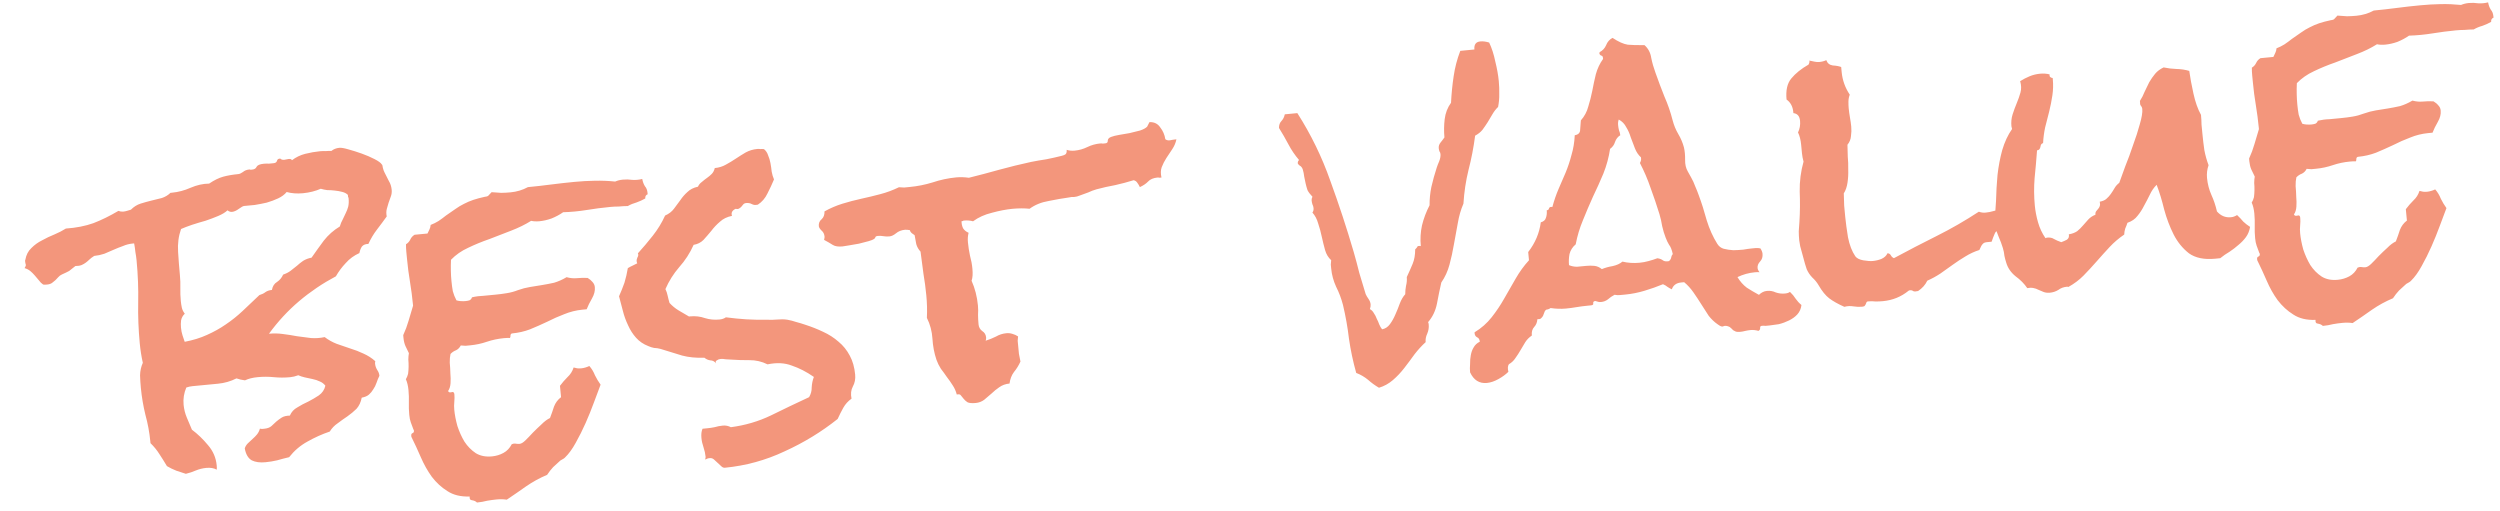 <svg width="93" height="19" viewBox="0 0 93 19" fill="none" xmlns="http://www.w3.org/2000/svg">
<path d="M14.571 7.063C14.579 7.151 14.568 7.235 14.536 7.317L14.455 7.545C14.433 7.616 14.41 7.692 14.389 7.772C14.367 7.853 14.366 7.946 14.386 8.052C14.265 8.221 14.143 8.384 14.021 8.543C13.899 8.702 13.793 8.879 13.704 9.074C13.596 9.075 13.516 9.107 13.463 9.171C13.42 9.234 13.389 9.315 13.369 9.415C13.171 9.503 13.001 9.627 12.86 9.788C12.717 9.938 12.596 10.102 12.495 10.279C12 10.542 11.544 10.85 11.126 11.204C10.709 11.558 10.336 11.962 10.006 12.415C10.181 12.398 10.353 12.401 10.522 12.425C10.701 12.447 10.875 12.474 11.045 12.507C11.224 12.529 11.398 12.552 11.567 12.575C11.735 12.588 11.905 12.577 12.078 12.54C12.216 12.645 12.366 12.729 12.529 12.792C12.702 12.854 12.869 12.911 13.031 12.964C13.203 13.017 13.366 13.079 13.52 13.153C13.684 13.226 13.83 13.319 13.959 13.435C13.961 13.454 13.958 13.474 13.95 13.495C13.951 13.504 13.953 13.519 13.954 13.538C13.962 13.616 13.989 13.692 14.035 13.766C14.08 13.83 14.107 13.901 14.114 13.979C14.073 14.062 14.037 14.148 14.007 14.239C13.976 14.331 13.935 14.413 13.883 14.487C13.841 14.559 13.788 14.623 13.725 14.678C13.662 14.734 13.572 14.772 13.456 14.793C13.424 14.962 13.358 15.101 13.261 15.209C13.162 15.306 13.049 15.4 12.92 15.491C12.8 15.571 12.681 15.656 12.562 15.746C12.442 15.826 12.344 15.929 12.267 16.054C11.982 16.15 11.705 16.275 11.435 16.428C11.174 16.571 10.947 16.764 10.755 17.008C10.611 17.041 10.462 17.08 10.31 17.124C10.166 17.158 10.021 17.181 9.875 17.195C9.671 17.215 9.502 17.192 9.368 17.126C9.233 17.051 9.145 16.902 9.105 16.68C9.127 16.61 9.165 16.547 9.219 16.493L9.395 16.329C9.458 16.274 9.512 16.22 9.556 16.166C9.609 16.102 9.646 16.03 9.667 15.95C9.687 15.948 9.712 15.95 9.742 15.957C9.771 15.954 9.8 15.952 9.829 15.949C9.946 15.938 10.036 15.905 10.099 15.849C10.163 15.794 10.221 15.74 10.275 15.685C10.338 15.63 10.407 15.58 10.481 15.533C10.555 15.487 10.656 15.463 10.783 15.46C10.839 15.327 10.932 15.225 11.063 15.154C11.193 15.073 11.328 15.001 11.469 14.938C11.609 14.866 11.739 14.79 11.859 14.71C11.988 14.619 12.069 14.498 12.104 14.348C12.048 14.275 11.979 14.223 11.898 14.191C11.815 14.15 11.724 14.12 11.624 14.1L11.339 14.039C11.248 14.018 11.168 13.991 11.096 13.959C10.992 13.998 10.891 14.023 10.794 14.032C10.589 14.051 10.388 14.051 10.19 14.031C9.992 14.011 9.791 14.01 9.587 14.03C9.402 14.047 9.244 14.087 9.113 14.149C9.063 14.143 9.008 14.134 8.948 14.12C8.898 14.105 8.847 14.091 8.797 14.076C8.581 14.185 8.352 14.251 8.109 14.274L7.161 14.365C7.084 14.372 7.007 14.389 6.931 14.416C6.843 14.621 6.809 14.835 6.83 15.059C6.846 15.224 6.886 15.382 6.949 15.533C7.012 15.674 7.075 15.825 7.14 15.985C7.351 16.142 7.551 16.334 7.739 16.561C7.927 16.778 8.034 17.028 8.061 17.31C8.068 17.378 8.068 17.432 8.062 17.472C7.958 17.413 7.829 17.391 7.673 17.406C7.537 17.419 7.408 17.451 7.285 17.502C7.172 17.552 7.048 17.593 6.914 17.626C6.803 17.587 6.686 17.549 6.565 17.512C6.443 17.465 6.324 17.407 6.21 17.34C6.116 17.182 6.024 17.034 5.932 16.896C5.839 16.747 5.728 16.611 5.598 16.486L5.593 16.428C5.56 16.087 5.499 15.755 5.409 15.43C5.329 15.104 5.273 14.771 5.24 14.431C5.225 14.275 5.215 14.119 5.21 13.963C5.214 13.796 5.248 13.64 5.313 13.497C5.261 13.266 5.223 13.025 5.199 12.772C5.151 12.266 5.131 11.758 5.141 11.247C5.151 10.736 5.131 10.218 5.081 9.693C5.071 9.586 5.056 9.48 5.036 9.374C5.026 9.267 5.01 9.16 4.99 9.054L4.932 9.06C4.806 9.072 4.686 9.103 4.573 9.153C4.459 9.193 4.346 9.238 4.233 9.288C4.12 9.339 4.002 9.389 3.88 9.44C3.756 9.481 3.631 9.508 3.505 9.52C3.431 9.566 3.371 9.611 3.326 9.655C3.281 9.698 3.236 9.737 3.19 9.771C3.144 9.805 3.093 9.834 3.037 9.859C2.971 9.885 2.893 9.897 2.805 9.896C2.704 9.974 2.627 10.036 2.572 10.08C2.507 10.116 2.418 10.159 2.305 10.209C2.249 10.234 2.203 10.268 2.168 10.31L2.061 10.423C2.025 10.456 1.984 10.49 1.938 10.523C1.892 10.557 1.83 10.578 1.752 10.585C1.684 10.592 1.635 10.592 1.605 10.585C1.542 10.542 1.488 10.488 1.443 10.424C1.388 10.36 1.338 10.301 1.293 10.247C1.238 10.183 1.184 10.13 1.131 10.086C1.067 10.033 0.995 9.996 0.914 9.974C0.948 9.922 0.964 9.881 0.961 9.852C0.948 9.814 0.939 9.77 0.934 9.722C0.931 9.693 0.934 9.673 0.943 9.662C0.975 9.482 1.049 9.338 1.166 9.229C1.283 9.11 1.416 9.014 1.566 8.94C1.715 8.857 1.869 8.784 2.03 8.719C2.181 8.656 2.321 8.584 2.451 8.502C2.831 8.476 3.173 8.409 3.476 8.301C3.779 8.184 4.088 8.032 4.404 7.845C4.465 7.868 4.525 7.877 4.583 7.872C4.632 7.867 4.68 7.858 4.727 7.843L4.87 7.8C4.978 7.692 5.098 7.616 5.231 7.574C5.365 7.532 5.499 7.495 5.633 7.462C5.767 7.43 5.896 7.398 6.021 7.366C6.145 7.325 6.251 7.261 6.341 7.174L6.399 7.168C6.633 7.146 6.862 7.085 7.088 6.985C7.324 6.884 7.554 6.832 7.78 6.83C7.964 6.705 8.137 6.619 8.3 6.574C8.462 6.529 8.65 6.497 8.864 6.476C8.913 6.472 8.969 6.447 9.034 6.401C9.097 6.346 9.177 6.314 9.274 6.305C9.294 6.303 9.309 6.306 9.32 6.315C9.339 6.313 9.358 6.311 9.378 6.309C9.465 6.301 9.521 6.266 9.545 6.205C9.578 6.143 9.667 6.105 9.813 6.091C9.881 6.085 9.945 6.083 10.004 6.088C10.062 6.082 10.121 6.076 10.179 6.071C10.247 6.064 10.289 6.036 10.303 5.985C10.317 5.925 10.359 5.897 10.428 5.9C10.461 5.936 10.511 5.951 10.579 5.944C10.646 5.928 10.699 5.918 10.738 5.914C10.806 5.908 10.847 5.924 10.86 5.962C11.007 5.849 11.171 5.77 11.352 5.723C11.544 5.675 11.727 5.643 11.902 5.626C11.97 5.62 12.039 5.618 12.108 5.621C12.176 5.615 12.249 5.613 12.328 5.615C12.41 5.548 12.509 5.509 12.626 5.498C12.694 5.492 12.804 5.511 12.955 5.555C13.116 5.599 13.283 5.651 13.456 5.713C13.629 5.775 13.787 5.843 13.932 5.918C14.076 5.992 14.166 6.057 14.2 6.113C14.222 6.13 14.236 6.173 14.242 6.241C14.258 6.308 14.279 6.365 14.303 6.412C14.362 6.524 14.417 6.632 14.466 6.735C14.524 6.827 14.559 6.937 14.571 7.063ZM12.968 7.379C12.966 7.359 12.959 7.34 12.948 7.322C12.945 7.292 12.943 7.268 12.941 7.249C12.886 7.195 12.814 7.158 12.724 7.137C12.643 7.115 12.553 7.099 12.454 7.089C12.365 7.078 12.271 7.072 12.173 7.072C12.084 7.061 12.004 7.044 11.933 7.021C11.735 7.109 11.515 7.164 11.272 7.188C11.048 7.209 10.846 7.194 10.664 7.143C10.585 7.239 10.48 7.317 10.348 7.379C10.217 7.441 10.075 7.493 9.922 7.538C9.778 7.571 9.629 7.6 9.474 7.625C9.328 7.638 9.197 7.651 9.081 7.662C9.042 7.666 8.976 7.702 8.885 7.769C8.793 7.837 8.708 7.874 8.631 7.882C8.572 7.887 8.517 7.868 8.463 7.824C8.382 7.901 8.266 7.971 8.116 8.034C7.965 8.098 7.808 8.157 7.647 8.211C7.484 8.256 7.318 8.307 7.146 8.362C6.985 8.417 6.848 8.469 6.735 8.519C6.642 8.783 6.605 9.066 6.625 9.369C6.643 9.661 6.665 9.948 6.692 10.23C6.708 10.396 6.714 10.557 6.709 10.714C6.705 10.872 6.71 11.033 6.726 11.198C6.733 11.276 6.746 11.358 6.764 11.445C6.781 11.522 6.818 11.597 6.874 11.67C6.802 11.736 6.756 11.819 6.736 11.918C6.725 12.008 6.724 12.096 6.732 12.184C6.742 12.291 6.761 12.387 6.789 12.473C6.817 12.558 6.844 12.639 6.871 12.715C7.179 12.656 7.456 12.571 7.7 12.459C7.954 12.346 8.187 12.216 8.399 12.069C8.62 11.92 8.829 11.753 9.027 11.567C9.225 11.381 9.432 11.185 9.648 10.978C9.743 10.949 9.818 10.912 9.873 10.868C9.937 10.822 10.018 10.795 10.115 10.786C10.141 10.646 10.205 10.547 10.307 10.488C10.409 10.419 10.483 10.329 10.532 10.216C10.646 10.176 10.739 10.128 10.812 10.072C10.894 10.005 10.972 9.944 11.045 9.888C11.117 9.822 11.194 9.76 11.277 9.703C11.37 9.646 11.474 9.606 11.59 9.585C11.736 9.375 11.888 9.164 12.044 8.953C12.21 8.741 12.409 8.565 12.641 8.425C12.671 8.324 12.707 8.237 12.749 8.165C12.79 8.082 12.827 8.005 12.859 7.933C12.9 7.851 12.932 7.77 12.953 7.689C12.974 7.599 12.979 7.495 12.968 7.379ZM24.087 7.168L24.093 7.227C24.026 7.253 23.997 7.304 24.005 7.382C23.902 7.441 23.794 7.491 23.68 7.531C23.566 7.562 23.457 7.606 23.355 7.665C23.247 7.666 23.135 7.671 23.018 7.683C22.91 7.683 22.803 7.688 22.696 7.699C22.404 7.727 22.113 7.764 21.824 7.812C21.534 7.859 21.242 7.887 20.949 7.895C20.82 7.986 20.675 8.064 20.515 8.128C20.363 8.182 20.214 8.216 20.068 8.23C19.952 8.241 19.848 8.236 19.758 8.215C19.536 8.354 19.288 8.476 19.013 8.581C18.748 8.685 18.479 8.789 18.204 8.894C17.929 8.989 17.665 9.097 17.411 9.22C17.167 9.331 16.955 9.479 16.777 9.663C16.77 9.801 16.769 9.938 16.772 10.075C16.774 10.203 16.782 10.329 16.794 10.456C16.807 10.592 16.824 10.718 16.845 10.834C16.875 10.948 16.921 11.062 16.98 11.174C17.031 11.189 17.086 11.198 17.145 11.202C17.214 11.206 17.273 11.205 17.321 11.2C17.37 11.195 17.418 11.186 17.466 11.172C17.512 11.148 17.543 11.11 17.558 11.06C17.702 11.026 17.847 11.008 17.994 11.003C18.14 10.989 18.286 10.975 18.431 10.961C18.577 10.947 18.718 10.929 18.853 10.906C18.998 10.883 19.137 10.845 19.269 10.793C19.421 10.739 19.569 10.7 19.714 10.677C19.869 10.652 20.018 10.628 20.163 10.604C20.308 10.581 20.457 10.552 20.611 10.518C20.764 10.473 20.919 10.405 21.077 10.311C21.208 10.348 21.337 10.36 21.463 10.348C21.599 10.335 21.731 10.332 21.86 10.339C21.932 10.381 21.991 10.43 22.035 10.484C22.089 10.538 22.12 10.604 22.128 10.681C22.141 10.818 22.105 10.958 22.021 11.104C21.937 11.249 21.871 11.383 21.824 11.505L21.663 11.52C21.43 11.543 21.205 11.599 20.988 11.688C20.78 11.767 20.568 11.861 20.353 11.97C20.146 12.068 19.934 12.162 19.717 12.251C19.509 12.33 19.288 12.38 19.055 12.403C19.016 12.406 18.994 12.433 18.989 12.483C18.993 12.521 18.986 12.552 18.968 12.573C18.919 12.568 18.845 12.57 18.748 12.579C18.524 12.601 18.313 12.645 18.113 12.713C17.914 12.782 17.707 12.826 17.493 12.846C17.435 12.852 17.377 12.858 17.319 12.863C17.259 12.859 17.2 12.855 17.141 12.851C17.099 12.933 17.041 12.993 16.966 13.029C16.891 13.056 16.821 13.102 16.759 13.167C16.738 13.257 16.729 13.366 16.731 13.493C16.743 13.62 16.751 13.751 16.754 13.888C16.766 14.015 16.768 14.137 16.76 14.256C16.752 14.374 16.722 14.47 16.67 14.544C16.684 14.592 16.725 14.607 16.792 14.591C16.858 14.565 16.895 14.591 16.903 14.669C16.911 14.756 16.91 14.85 16.9 14.949C16.89 15.048 16.889 15.146 16.899 15.243C16.916 15.428 16.955 15.63 17.016 15.85C17.085 16.059 17.172 16.252 17.277 16.428C17.392 16.604 17.533 16.747 17.701 16.859C17.867 16.96 18.067 17 18.301 16.978C18.456 16.963 18.599 16.92 18.73 16.848C18.86 16.777 18.963 16.669 19.037 16.525L19.109 16.503C19.148 16.499 19.182 16.501 19.212 16.508C19.252 16.514 19.291 16.515 19.33 16.511C19.389 16.506 19.458 16.465 19.539 16.388C19.629 16.301 19.723 16.204 19.82 16.097C19.928 15.988 20.036 15.885 20.144 15.786C20.251 15.678 20.357 15.599 20.46 15.55C20.515 15.407 20.565 15.265 20.61 15.123C20.665 14.981 20.752 14.865 20.871 14.775L20.831 14.352C20.918 14.236 21.01 14.129 21.109 14.031C21.217 13.932 21.294 13.812 21.339 13.67C21.39 13.685 21.435 13.696 21.475 13.702C21.524 13.707 21.573 13.707 21.622 13.702C21.671 13.698 21.719 13.688 21.767 13.674C21.824 13.658 21.876 13.639 21.923 13.615C22.011 13.714 22.081 13.83 22.133 13.962C22.193 14.084 22.263 14.2 22.342 14.31C22.272 14.494 22.19 14.712 22.096 14.967C22.003 15.221 21.9 15.476 21.787 15.732C21.674 15.988 21.55 16.235 21.416 16.474C21.291 16.701 21.161 16.881 21.026 17.011C21 17.043 20.94 17.083 20.846 17.131C20.747 17.22 20.657 17.302 20.576 17.378C20.496 17.464 20.421 17.56 20.353 17.664C20.079 17.779 19.818 17.922 19.57 18.093C19.331 18.262 19.092 18.428 18.852 18.588C18.733 18.57 18.605 18.567 18.469 18.58C18.352 18.592 18.236 18.608 18.12 18.628C18.005 18.659 17.88 18.681 17.744 18.694C17.7 18.649 17.639 18.621 17.559 18.609C17.49 18.605 17.461 18.559 17.472 18.47C17.14 18.482 16.864 18.415 16.644 18.269C16.425 18.133 16.231 17.956 16.063 17.736C15.905 17.516 15.769 17.274 15.655 17.01C15.541 16.746 15.424 16.493 15.303 16.249L15.299 16.206C15.294 16.157 15.31 16.126 15.348 16.112C15.386 16.099 15.403 16.068 15.398 16.019C15.396 16 15.39 15.986 15.38 15.977C15.34 15.873 15.307 15.783 15.28 15.707C15.253 15.631 15.235 15.54 15.225 15.433C15.21 15.277 15.205 15.126 15.21 14.978C15.215 14.82 15.21 14.664 15.195 14.508C15.18 14.353 15.148 14.219 15.098 14.106C15.132 14.053 15.16 13.987 15.181 13.906C15.193 13.817 15.199 13.728 15.2 13.64C15.201 13.551 15.198 13.463 15.19 13.376C15.191 13.287 15.198 13.208 15.211 13.138C15.162 13.035 15.119 12.946 15.082 12.871C15.045 12.786 15.021 12.686 15.009 12.569L15 12.467C15.081 12.292 15.147 12.114 15.199 11.933C15.25 11.751 15.306 11.565 15.366 11.372L15.362 11.329C15.335 11.047 15.298 10.766 15.252 10.486C15.205 10.206 15.168 9.925 15.142 9.643L15.115 9.366C15.106 9.269 15.102 9.176 15.103 9.087C15.177 9.041 15.23 8.982 15.263 8.91C15.295 8.838 15.348 8.779 15.422 8.733L15.903 8.687L15.977 8.533C16.002 8.481 16.016 8.426 16.02 8.367C16.124 8.327 16.223 8.279 16.315 8.221C16.416 8.152 16.508 8.085 16.59 8.018C16.719 7.927 16.834 7.847 16.935 7.779C17.045 7.7 17.152 7.636 17.255 7.586C17.367 7.527 17.485 7.476 17.608 7.435C17.732 7.394 17.875 7.355 18.039 7.32C18.117 7.313 18.164 7.293 18.181 7.262C18.207 7.231 18.243 7.193 18.288 7.149C18.406 7.157 18.524 7.166 18.643 7.174C18.761 7.173 18.878 7.166 18.994 7.155C19.228 7.133 19.442 7.068 19.638 6.961C19.93 6.933 20.216 6.901 20.497 6.864C20.788 6.827 21.079 6.794 21.37 6.766C21.623 6.742 21.877 6.727 22.131 6.723C22.386 6.718 22.637 6.728 22.885 6.754C22.97 6.716 23.066 6.692 23.172 6.682C23.289 6.671 23.407 6.674 23.526 6.692C23.655 6.699 23.776 6.688 23.891 6.657C23.911 6.763 23.944 6.853 23.991 6.927C24.046 6.991 24.078 7.071 24.087 7.168ZM31.812 13.934C31.828 14.099 31.799 14.249 31.723 14.384C31.657 14.508 31.641 14.657 31.677 14.83C31.549 14.921 31.447 15.033 31.371 15.168C31.296 15.303 31.226 15.442 31.161 15.585C30.559 16.065 29.901 16.466 29.187 16.79C28.483 17.122 27.742 17.325 26.964 17.4C26.916 17.404 26.87 17.384 26.826 17.339C26.784 17.304 26.74 17.264 26.697 17.219C26.653 17.174 26.605 17.13 26.552 17.086C26.509 17.051 26.459 17.036 26.4 17.042C26.332 17.048 26.28 17.068 26.244 17.101C26.242 17.081 26.24 17.062 26.238 17.042C26.247 17.032 26.251 17.017 26.249 16.997C26.238 16.881 26.212 16.761 26.17 16.637C26.13 16.523 26.104 16.408 26.093 16.291C26.08 16.155 26.094 16.041 26.134 15.949L26.309 15.932C26.406 15.923 26.498 15.909 26.584 15.891C26.68 15.862 26.781 15.843 26.888 15.832C26.995 15.822 27.095 15.842 27.188 15.892C27.721 15.822 28.217 15.676 28.677 15.455C29.145 15.224 29.619 14.997 30.098 14.775C30.165 14.661 30.198 14.54 30.195 14.412C30.202 14.274 30.229 14.144 30.276 14.022C30.003 13.832 29.729 13.692 29.456 13.6C29.191 13.498 28.89 13.483 28.553 13.554C28.337 13.447 28.112 13.395 27.876 13.398C27.651 13.4 27.42 13.393 27.183 13.376C27.123 13.372 27.059 13.368 26.99 13.365C26.93 13.351 26.866 13.348 26.798 13.354C26.749 13.359 26.702 13.378 26.656 13.412C26.619 13.435 26.613 13.47 26.637 13.517C26.581 13.444 26.509 13.406 26.42 13.405C26.341 13.393 26.269 13.361 26.205 13.308C25.892 13.318 25.615 13.291 25.373 13.226C25.13 13.151 24.863 13.069 24.57 12.979C24.489 12.957 24.409 12.945 24.331 12.943C24.261 12.93 24.19 12.907 24.118 12.875C23.935 12.804 23.783 12.701 23.662 12.565C23.541 12.43 23.443 12.277 23.368 12.108C23.282 11.93 23.215 11.745 23.168 11.553C23.12 11.361 23.073 11.184 23.028 11.022C23.101 10.858 23.168 10.69 23.23 10.517C23.282 10.345 23.324 10.165 23.355 9.975C23.411 9.941 23.467 9.911 23.523 9.886C23.579 9.861 23.64 9.83 23.706 9.795C23.694 9.776 23.687 9.752 23.684 9.723C23.679 9.675 23.689 9.625 23.714 9.573C23.748 9.521 23.753 9.471 23.729 9.425C23.924 9.21 24.109 8.991 24.284 8.768C24.468 8.535 24.621 8.285 24.742 8.018C24.884 7.955 24.993 7.871 25.071 7.766C25.149 7.66 25.228 7.555 25.306 7.449C25.383 7.334 25.472 7.232 25.571 7.144C25.67 7.046 25.801 6.98 25.964 6.945C25.996 6.873 26.045 6.814 26.109 6.769C26.172 6.714 26.236 6.663 26.301 6.618C26.365 6.573 26.424 6.523 26.478 6.469C26.531 6.414 26.569 6.342 26.589 6.252C26.745 6.237 26.883 6.194 27.004 6.124C27.134 6.053 27.26 5.977 27.379 5.897C27.499 5.817 27.62 5.741 27.74 5.671C27.871 5.6 28.014 5.556 28.169 5.542C28.208 5.538 28.248 5.539 28.288 5.545C28.326 5.541 28.371 5.542 28.42 5.547C28.495 5.609 28.546 5.687 28.575 5.782C28.613 5.867 28.641 5.962 28.661 6.068C28.681 6.174 28.696 6.281 28.707 6.388C28.727 6.494 28.755 6.589 28.793 6.674C28.721 6.848 28.64 7.022 28.549 7.198C28.467 7.372 28.348 7.511 28.191 7.614L28.162 7.617C28.095 7.633 28.03 7.625 27.968 7.592C27.906 7.558 27.836 7.545 27.759 7.553C27.71 7.557 27.672 7.576 27.646 7.608L27.58 7.688C27.563 7.709 27.535 7.731 27.498 7.754C27.471 7.776 27.427 7.781 27.367 7.767C27.236 7.828 27.19 7.916 27.23 8.03C27.047 8.067 26.898 8.14 26.78 8.25C26.663 8.349 26.556 8.462 26.46 8.589C26.363 8.707 26.266 8.819 26.168 8.926C26.07 9.024 25.948 9.085 25.803 9.108C25.666 9.416 25.486 9.693 25.265 9.94C25.053 10.186 24.883 10.457 24.754 10.754C24.791 10.829 24.818 10.91 24.836 10.996C24.854 11.083 24.878 11.174 24.906 11.269C25.005 11.377 25.117 11.47 25.242 11.546C25.377 11.621 25.506 11.697 25.631 11.774L25.675 11.769C25.869 11.751 26.053 11.773 26.226 11.834C26.398 11.887 26.576 11.904 26.761 11.886C26.858 11.877 26.939 11.85 27.003 11.804C27.261 11.838 27.514 11.863 27.761 11.879C28.017 11.894 28.273 11.899 28.527 11.894C28.655 11.901 28.783 11.899 28.909 11.887C29.045 11.874 29.173 11.876 29.292 11.894C29.402 11.913 29.513 11.942 29.624 11.98C29.735 12.009 29.846 12.042 29.958 12.081C30.191 12.156 30.41 12.243 30.615 12.341C30.831 12.439 31.024 12.562 31.195 12.713C31.366 12.853 31.505 13.027 31.613 13.232C31.72 13.428 31.786 13.662 31.812 13.934ZM43.763 5.183C43.736 5.313 43.684 5.436 43.607 5.551L43.388 5.881C43.32 5.986 43.262 6.099 43.215 6.221C43.176 6.333 43.174 6.461 43.207 6.604C43.188 6.606 43.163 6.609 43.134 6.611C43.104 6.605 43.08 6.602 43.06 6.604C42.904 6.619 42.787 6.669 42.707 6.755C42.635 6.831 42.534 6.899 42.403 6.961C42.378 6.905 42.348 6.853 42.314 6.808C42.28 6.752 42.232 6.717 42.172 6.704C41.943 6.774 41.714 6.836 41.483 6.887C41.252 6.929 41.021 6.98 40.792 7.042C40.687 7.071 40.582 7.111 40.479 7.16C40.375 7.199 40.266 7.239 40.152 7.279C40.096 7.304 40.033 7.32 39.965 7.327C39.896 7.323 39.828 7.33 39.761 7.346C39.529 7.378 39.278 7.422 39.009 7.477C38.738 7.523 38.502 7.619 38.3 7.766C38.201 7.755 38.098 7.751 37.99 7.751C37.882 7.752 37.775 7.757 37.668 7.767C37.434 7.79 37.179 7.838 36.902 7.914C36.633 7.979 36.398 8.085 36.197 8.232C36.146 8.217 36.091 8.207 36.032 8.203C35.983 8.198 35.924 8.199 35.856 8.205C35.836 8.207 35.822 8.214 35.813 8.224C35.803 8.225 35.789 8.227 35.77 8.228C35.768 8.317 35.786 8.403 35.824 8.488C35.87 8.562 35.939 8.619 36.032 8.66C36.003 8.77 35.995 8.889 36.007 9.015C36.023 9.18 36.048 9.345 36.083 9.508C36.128 9.671 36.159 9.834 36.174 10C36.192 10.184 36.182 10.332 36.143 10.444C36.269 10.726 36.347 11.033 36.379 11.363C36.39 11.48 36.391 11.598 36.383 11.716C36.383 11.824 36.39 11.941 36.402 12.068C36.412 12.174 36.459 12.258 36.544 12.319C36.627 12.37 36.674 12.449 36.684 12.556C36.688 12.594 36.681 12.634 36.666 12.675C36.799 12.633 36.927 12.581 37.048 12.521C37.169 12.45 37.298 12.409 37.434 12.396C37.511 12.388 37.586 12.396 37.657 12.418C37.737 12.44 37.809 12.472 37.872 12.515C37.867 12.565 37.862 12.619 37.858 12.679C37.864 12.737 37.869 12.795 37.875 12.854C37.885 12.961 37.895 13.063 37.904 13.16C37.922 13.246 37.941 13.343 37.961 13.449C37.897 13.592 37.816 13.723 37.719 13.84C37.632 13.956 37.577 14.099 37.554 14.268C37.408 14.281 37.28 14.328 37.17 14.407C37.069 14.476 36.973 14.554 36.883 14.641C36.793 14.718 36.702 14.796 36.611 14.873C36.52 14.94 36.415 14.98 36.299 14.991C36.153 15.005 36.049 14.995 35.987 14.962C35.924 14.919 35.876 14.874 35.842 14.829C35.808 14.783 35.775 14.742 35.742 14.706C35.719 14.669 35.669 14.659 35.592 14.676C35.56 14.552 35.51 14.439 35.442 14.337C35.372 14.226 35.298 14.12 35.22 14.02C35.151 13.919 35.078 13.818 35 13.717C34.93 13.606 34.875 13.494 34.835 13.38C34.752 13.133 34.703 12.873 34.687 12.6C34.67 12.326 34.602 12.068 34.48 11.825C34.487 11.687 34.488 11.549 34.485 11.412C34.481 11.265 34.472 11.124 34.459 10.988C34.433 10.716 34.398 10.449 34.353 10.189C34.317 9.917 34.281 9.641 34.244 9.36C34.168 9.279 34.115 9.186 34.085 9.081C34.064 8.965 34.044 8.855 34.024 8.749C33.992 8.722 33.955 8.696 33.914 8.671C33.882 8.645 33.858 8.607 33.844 8.56C33.764 8.548 33.705 8.544 33.666 8.547C33.53 8.56 33.417 8.606 33.326 8.683C33.244 8.75 33.164 8.787 33.087 8.794C33.009 8.802 32.935 8.799 32.865 8.786C32.795 8.773 32.726 8.77 32.658 8.776C32.6 8.782 32.567 8.8 32.56 8.83C32.562 8.849 32.544 8.871 32.508 8.894C32.48 8.916 32.414 8.942 32.309 8.972C32.204 9.001 32.084 9.032 31.95 9.065C31.825 9.087 31.699 9.108 31.574 9.13C31.458 9.151 31.381 9.163 31.342 9.167C31.186 9.182 31.067 9.164 30.983 9.113C30.889 9.053 30.78 8.99 30.656 8.924C30.67 8.863 30.676 8.824 30.674 8.804C30.665 8.707 30.628 8.632 30.564 8.579C30.5 8.517 30.465 8.461 30.46 8.413C30.45 8.306 30.486 8.219 30.568 8.152C30.64 8.086 30.675 7.99 30.672 7.863C30.887 7.744 31.108 7.649 31.337 7.578C31.566 7.507 31.8 7.446 32.04 7.393C32.281 7.341 32.515 7.284 32.745 7.223C32.984 7.161 33.216 7.075 33.441 6.965C33.51 6.968 33.574 6.972 33.634 6.976C33.702 6.969 33.77 6.963 33.838 6.956C34.13 6.929 34.413 6.872 34.69 6.787C34.975 6.691 35.268 6.628 35.569 6.599C35.647 6.592 35.725 6.589 35.804 6.592C35.883 6.594 35.962 6.601 36.042 6.613C36.425 6.518 36.803 6.418 37.176 6.313C37.558 6.208 37.951 6.112 38.355 6.024C38.547 5.986 38.735 5.953 38.919 5.926C39.112 5.888 39.304 5.845 39.495 5.797C39.562 5.781 39.61 5.762 39.637 5.739C39.673 5.707 39.687 5.651 39.68 5.573C39.771 5.604 39.87 5.614 39.977 5.604C40.142 5.588 40.3 5.544 40.45 5.47C40.6 5.397 40.758 5.353 40.923 5.337C40.962 5.333 40.996 5.335 41.026 5.342C41.056 5.339 41.085 5.336 41.114 5.333C41.182 5.327 41.213 5.294 41.208 5.236C41.211 5.167 41.255 5.119 41.341 5.091C41.407 5.065 41.503 5.041 41.628 5.019C41.754 4.997 41.884 4.975 42.019 4.952C42.163 4.919 42.292 4.887 42.407 4.856C42.531 4.815 42.62 4.767 42.673 4.713L42.76 4.543C42.936 4.536 43.07 4.602 43.161 4.74C43.262 4.868 43.325 5.014 43.35 5.178C43.393 5.213 43.448 5.228 43.516 5.221C43.593 5.204 43.661 5.193 43.719 5.187L43.763 5.183ZM55.755 3.02C55.771 3.185 55.776 3.347 55.772 3.504C55.776 3.651 55.762 3.809 55.729 3.979C55.648 4.056 55.578 4.146 55.519 4.249L55.342 4.546C55.282 4.64 55.218 4.734 55.148 4.829C55.078 4.915 54.987 4.987 54.875 5.047C54.818 5.484 54.736 5.909 54.629 6.321C54.53 6.723 54.467 7.141 54.44 7.575C54.343 7.8 54.273 8.042 54.23 8.302C54.186 8.561 54.137 8.826 54.085 9.095C54.041 9.355 53.986 9.605 53.921 9.847C53.856 10.089 53.755 10.309 53.617 10.509C53.561 10.75 53.508 11.01 53.456 11.289C53.403 11.559 53.293 11.791 53.125 11.983C53.136 12.002 53.144 12.03 53.148 12.069C53.159 12.186 53.141 12.301 53.093 12.413C53.044 12.516 53.024 12.621 53.034 12.728C52.89 12.859 52.752 13.01 52.621 13.179C52.5 13.348 52.374 13.517 52.243 13.686C52.112 13.856 51.97 14.007 51.816 14.139C51.661 14.272 51.489 14.367 51.298 14.424C51.153 14.34 51.016 14.24 50.887 14.125C50.759 14.02 50.614 13.935 50.451 13.873C50.331 13.443 50.242 13.019 50.182 12.603C50.132 12.176 50.057 11.757 49.959 11.344C49.897 11.105 49.811 10.878 49.702 10.663C49.603 10.446 49.542 10.222 49.52 9.988C49.516 9.94 49.511 9.891 49.506 9.843C49.51 9.783 49.515 9.729 49.52 9.679C49.413 9.582 49.337 9.457 49.293 9.304C49.248 9.141 49.208 8.978 49.172 8.815C49.136 8.642 49.091 8.475 49.036 8.313C48.991 8.151 48.919 8.015 48.821 7.907C48.856 7.864 48.87 7.809 48.864 7.741C48.859 7.692 48.845 7.645 48.821 7.598C48.806 7.55 48.797 7.502 48.792 7.453C48.788 7.415 48.799 7.369 48.823 7.318C48.736 7.228 48.674 7.146 48.638 7.071C48.61 6.985 48.587 6.904 48.57 6.827C48.552 6.741 48.534 6.654 48.516 6.567C48.508 6.48 48.489 6.389 48.46 6.293C48.434 6.227 48.396 6.182 48.344 6.157C48.302 6.122 48.279 6.095 48.278 6.075C48.273 6.027 48.289 5.986 48.325 5.953C48.17 5.772 48.039 5.578 47.931 5.373C47.823 5.167 47.705 4.963 47.578 4.759C47.577 4.651 47.608 4.565 47.671 4.5C47.733 4.435 47.774 4.353 47.794 4.253L48.261 4.208C48.769 5.003 49.177 5.842 49.487 6.725C49.806 7.597 50.097 8.481 50.359 9.378C50.433 9.636 50.502 9.894 50.566 10.153C50.64 10.411 50.719 10.673 50.803 10.94C50.828 10.996 50.863 11.057 50.909 11.121C50.954 11.185 50.98 11.252 50.987 11.32C50.992 11.378 50.983 11.438 50.96 11.499C51.022 11.532 51.071 11.581 51.106 11.647C51.152 11.711 51.188 11.781 51.215 11.857C51.25 11.922 51.282 11.993 51.308 12.069C51.334 12.135 51.37 12.195 51.414 12.25C51.53 12.229 51.627 12.166 51.705 12.06C51.783 11.955 51.85 11.835 51.906 11.703C51.971 11.559 52.026 11.421 52.073 11.289C52.128 11.147 52.195 11.032 52.275 10.946C52.275 10.838 52.284 10.734 52.304 10.634C52.333 10.524 52.342 10.415 52.332 10.308C52.413 10.133 52.486 9.97 52.55 9.816C52.614 9.663 52.645 9.483 52.645 9.277C52.69 9.234 52.717 9.202 52.724 9.181C52.731 9.151 52.775 9.142 52.854 9.154C52.829 8.892 52.844 8.635 52.898 8.385C52.962 8.124 53.056 7.874 53.18 7.637C53.178 7.412 53.2 7.184 53.247 6.954C53.303 6.713 53.368 6.476 53.444 6.243C53.467 6.172 53.498 6.091 53.538 5.999C53.578 5.897 53.594 5.807 53.586 5.729C53.582 5.69 53.569 5.657 53.547 5.63C53.534 5.592 53.525 5.554 53.521 5.515C53.514 5.437 53.537 5.366 53.589 5.302C53.642 5.238 53.69 5.175 53.733 5.112C53.712 4.888 53.715 4.662 53.742 4.434C53.769 4.206 53.848 4.002 53.978 3.823C53.995 3.488 54.027 3.161 54.075 2.842C54.122 2.514 54.205 2.197 54.323 1.892L54.848 1.841C54.83 1.657 54.904 1.556 55.069 1.541C55.166 1.531 55.275 1.545 55.397 1.583C55.495 1.789 55.572 2.027 55.627 2.297C55.691 2.555 55.734 2.797 55.755 3.02ZM67.014 11.346C66.998 11.485 66.945 11.603 66.857 11.7C66.777 11.786 66.676 11.859 66.554 11.92C66.432 11.98 66.304 12.027 66.17 12.06C66.045 12.081 65.928 12.097 65.822 12.108C65.773 12.112 65.724 12.117 65.676 12.122C65.636 12.116 65.592 12.115 65.543 12.12C65.494 12.124 65.472 12.151 65.477 12.199C65.482 12.248 65.461 12.284 65.414 12.309C65.364 12.294 65.314 12.284 65.264 12.279C65.214 12.274 65.165 12.273 65.117 12.278C65.049 12.285 64.981 12.296 64.914 12.312C64.857 12.328 64.799 12.338 64.74 12.344C64.663 12.351 64.603 12.347 64.563 12.331C64.532 12.314 64.501 12.298 64.469 12.281C64.447 12.254 64.42 12.227 64.388 12.201C64.366 12.173 64.33 12.152 64.279 12.137C64.208 12.115 64.15 12.116 64.103 12.14C64.066 12.163 64 12.14 63.905 12.07C63.779 11.984 63.666 11.877 63.565 11.75C63.474 11.611 63.381 11.468 63.289 11.32C63.196 11.172 63.099 11.024 62.996 10.877C62.894 10.73 62.779 10.604 62.651 10.498L62.534 10.509C62.359 10.526 62.245 10.61 62.191 10.763C62.139 10.738 62.087 10.709 62.035 10.675C61.982 10.631 61.925 10.597 61.863 10.573C61.646 10.663 61.419 10.743 61.18 10.815C60.942 10.887 60.701 10.935 60.458 10.958L60.254 10.977C60.196 10.983 60.132 10.979 60.062 10.966C59.968 11.015 59.885 11.072 59.813 11.137C59.74 11.193 59.655 11.226 59.558 11.235C59.499 11.241 59.429 11.228 59.348 11.197C59.289 11.202 59.263 11.229 59.267 11.278C59.282 11.325 59.255 11.353 59.187 11.359L59.056 11.372C58.919 11.385 58.784 11.403 58.649 11.425C58.523 11.447 58.392 11.465 58.256 11.478C58.072 11.495 57.88 11.489 57.681 11.459C57.635 11.493 57.583 11.513 57.525 11.518C57.487 11.541 57.462 11.578 57.447 11.629C57.431 11.669 57.415 11.71 57.4 11.751C57.383 11.782 57.357 11.814 57.321 11.847C57.293 11.869 57.25 11.878 57.191 11.874C57.182 11.992 57.143 12.089 57.071 12.165C57 12.24 56.971 12.346 56.984 12.482C56.883 12.551 56.802 12.632 56.742 12.726C56.683 12.82 56.623 12.919 56.565 13.023C56.506 13.126 56.442 13.226 56.373 13.321C56.313 13.415 56.232 13.491 56.13 13.55C56.087 13.613 56.081 13.707 56.112 13.831C56.014 13.929 55.89 14.019 55.741 14.102C55.592 14.185 55.449 14.233 55.313 14.246C55.031 14.273 54.822 14.141 54.687 13.85C54.678 13.753 54.677 13.65 54.687 13.541C54.685 13.423 54.694 13.314 54.714 13.214C54.733 13.105 54.768 13.008 54.819 12.925C54.869 12.832 54.946 12.761 55.049 12.711C55.04 12.624 55.006 12.569 54.944 12.545C54.883 12.512 54.852 12.451 54.853 12.362C55.104 12.211 55.316 12.024 55.491 11.801C55.666 11.578 55.821 11.348 55.955 11.109C56.098 10.86 56.241 10.611 56.384 10.362C56.527 10.113 56.691 9.886 56.878 9.682L56.849 9.376C57.111 9.037 57.267 8.668 57.317 8.271C57.422 8.242 57.485 8.186 57.507 8.106C57.538 8.024 57.549 7.93 57.539 7.823C57.587 7.819 57.615 7.796 57.621 7.757C57.636 7.706 57.678 7.687 57.748 7.7C57.813 7.459 57.89 7.235 57.978 7.031C58.066 6.826 58.155 6.621 58.243 6.417C58.331 6.202 58.403 5.985 58.46 5.763C58.527 5.541 58.568 5.297 58.581 5.031C58.717 5.008 58.783 4.938 58.782 4.82C58.789 4.692 58.798 4.578 58.808 4.479C58.941 4.329 59.033 4.158 59.083 3.967C59.143 3.775 59.193 3.579 59.233 3.379C59.272 3.169 59.316 2.964 59.365 2.763C59.423 2.551 59.513 2.361 59.634 2.193L59.63 2.149C59.625 2.1 59.603 2.073 59.563 2.067C59.523 2.051 59.5 2.019 59.495 1.971C59.504 1.96 59.508 1.95 59.507 1.94C59.619 1.88 59.699 1.794 59.747 1.682C59.794 1.559 59.874 1.468 59.986 1.409C60.206 1.554 60.395 1.639 60.555 1.663C60.713 1.678 60.92 1.682 61.174 1.678C61.314 1.802 61.397 1.96 61.426 2.154C61.463 2.337 61.515 2.518 61.581 2.698C61.688 3.002 61.8 3.3 61.917 3.593C62.042 3.875 62.144 4.17 62.222 4.476C62.269 4.658 62.339 4.828 62.432 4.986C62.526 5.144 62.596 5.309 62.642 5.481C62.674 5.615 62.689 5.771 62.686 5.948C62.683 6.115 62.716 6.259 62.786 6.379L62.911 6.603C62.97 6.705 63.019 6.813 63.06 6.927C63.11 7.04 63.155 7.154 63.195 7.267C63.301 7.552 63.399 7.861 63.49 8.196C63.59 8.52 63.721 8.811 63.883 9.07C63.941 9.163 64.02 9.224 64.121 9.254C64.232 9.282 64.351 9.3 64.479 9.308C64.607 9.305 64.729 9.299 64.845 9.287C64.971 9.266 65.077 9.25 65.165 9.242L65.311 9.228C65.369 9.223 65.428 9.227 65.488 9.241C65.535 9.315 65.561 9.381 65.566 9.439C65.577 9.556 65.547 9.652 65.476 9.727C65.405 9.803 65.373 9.884 65.382 9.972C65.386 10.02 65.411 10.072 65.455 10.127C65.415 10.121 65.357 10.121 65.279 10.129C65.055 10.15 64.84 10.21 64.634 10.308C64.728 10.466 64.843 10.597 64.981 10.702C65.127 10.796 65.278 10.884 65.433 10.968C65.523 10.88 65.621 10.832 65.728 10.822C65.844 10.81 65.954 10.829 66.057 10.878C66.169 10.917 66.283 10.93 66.399 10.919C66.487 10.911 66.549 10.89 66.585 10.857C66.671 10.937 66.743 11.024 66.801 11.116C66.858 11.199 66.929 11.276 67.014 11.346ZM62.227 9.45C62.191 9.286 62.146 9.173 62.091 9.109C62.045 9.035 62.002 8.946 61.963 8.842C61.911 8.71 61.868 8.567 61.833 8.413C61.809 8.258 61.775 8.11 61.732 7.967C61.632 7.643 61.523 7.319 61.404 6.997C61.294 6.674 61.161 6.363 61.005 6.064C61.039 6.002 61.053 5.947 61.048 5.898L61.044 5.854C60.947 5.766 60.873 5.655 60.821 5.523C60.768 5.381 60.716 5.243 60.664 5.111C60.621 4.968 60.565 4.841 60.495 4.73C60.434 4.608 60.342 4.514 60.218 4.447C60.194 4.508 60.186 4.578 60.194 4.656C60.2 4.724 60.211 4.786 60.226 4.844C60.251 4.9 60.267 4.963 60.274 5.031C60.181 5.088 60.116 5.173 60.077 5.285C60.048 5.386 59.987 5.47 59.895 5.538C59.847 5.856 59.764 6.163 59.645 6.459C59.525 6.745 59.396 7.032 59.257 7.32C59.127 7.608 59.003 7.899 58.884 8.195C58.764 8.481 58.675 8.779 58.616 9.089C58.498 9.188 58.422 9.308 58.386 9.449C58.36 9.589 58.354 9.727 58.367 9.863C58.459 9.903 58.559 9.923 58.667 9.923C58.783 9.911 58.895 9.901 59.002 9.891C59.109 9.88 59.212 9.88 59.311 9.89C59.41 9.901 59.502 9.941 59.588 10.011C59.71 9.96 59.844 9.923 59.989 9.899C60.143 9.865 60.265 9.809 60.355 9.732C60.556 9.781 60.769 9.795 60.992 9.774C61.109 9.763 61.22 9.742 61.325 9.712C61.44 9.682 61.549 9.647 61.653 9.607C61.743 9.619 61.814 9.646 61.867 9.69C61.919 9.724 61.994 9.732 62.09 9.713C62.135 9.669 62.16 9.628 62.166 9.588C62.172 9.538 62.192 9.492 62.227 9.45ZM74.588 7.914C74.598 8.021 74.567 8.107 74.495 8.173C74.422 8.229 74.389 8.301 74.398 8.388C74.401 8.427 74.426 8.474 74.47 8.528C74.334 8.541 74.246 8.594 74.206 8.686C74.165 8.778 74.126 8.88 74.088 8.992L73.898 9.01C73.85 9.015 73.811 9.028 73.784 9.05C73.757 9.072 73.731 9.104 73.705 9.146C73.689 9.177 73.664 9.228 73.632 9.3C73.451 9.357 73.277 9.437 73.11 9.541C72.952 9.635 72.796 9.738 72.639 9.851C72.492 9.954 72.341 10.061 72.185 10.174C72.028 10.278 71.865 10.367 71.695 10.442C71.622 10.596 71.507 10.725 71.35 10.828L71.306 10.832C71.258 10.847 71.214 10.846 71.173 10.83C71.141 10.804 71.101 10.793 71.052 10.798C71.023 10.801 71.004 10.807 70.996 10.818C70.723 11.04 70.406 11.169 70.046 11.203C69.949 11.212 69.856 11.216 69.768 11.215C69.679 11.204 69.585 11.203 69.488 11.212C69.459 11.215 69.441 11.227 69.433 11.247L69.409 11.308C69.401 11.329 69.388 11.349 69.371 11.371C69.363 11.391 69.33 11.404 69.272 11.41C69.165 11.42 69.056 11.415 68.947 11.397C68.837 11.378 68.725 11.383 68.61 11.414C68.374 11.309 68.188 11.204 68.05 11.1C67.912 10.995 67.779 10.831 67.65 10.608C67.591 10.506 67.513 10.411 67.416 10.322C67.329 10.232 67.261 10.13 67.211 10.018C67.197 9.98 67.176 9.913 67.147 9.818C67.118 9.713 67.088 9.603 67.057 9.488C67.026 9.373 66.996 9.263 66.967 9.158C66.947 9.052 66.935 8.98 66.931 8.941C66.92 8.824 66.914 8.712 66.914 8.604C66.922 8.485 66.93 8.367 66.939 8.248C66.962 7.873 66.965 7.5 66.949 7.129C66.942 6.747 66.99 6.375 67.092 6.012C67.063 5.907 67.043 5.805 67.034 5.708L67.003 5.387C66.986 5.203 66.946 5.049 66.886 4.928C66.951 4.794 66.977 4.649 66.962 4.494C66.945 4.319 66.862 4.224 66.714 4.208L66.71 4.165C66.69 3.961 66.607 3.807 66.46 3.703C66.427 3.363 66.485 3.102 66.635 2.921C66.793 2.729 67.007 2.557 67.277 2.403C67.31 2.341 67.32 2.291 67.307 2.253C67.377 2.266 67.442 2.28 67.502 2.294C67.562 2.307 67.621 2.312 67.68 2.306C67.777 2.297 67.863 2.274 67.938 2.237C67.978 2.351 68.058 2.417 68.178 2.435C68.306 2.442 68.411 2.462 68.492 2.493L68.51 2.683C68.539 2.984 68.639 3.264 68.811 3.522C68.78 3.604 68.763 3.689 68.762 3.777C68.761 3.865 68.764 3.949 68.771 4.026C68.782 4.143 68.799 4.259 68.819 4.375C68.84 4.491 68.856 4.602 68.866 4.709C68.877 4.825 68.874 4.944 68.856 5.063C68.847 5.182 68.804 5.289 68.725 5.385C68.727 5.512 68.731 5.659 68.737 5.825C68.752 5.98 68.758 6.142 68.754 6.309C68.76 6.475 68.751 6.638 68.727 6.797C68.703 6.956 68.657 7.088 68.589 7.193C68.593 7.34 68.597 7.491 68.603 7.648C68.617 7.793 68.63 7.934 68.643 8.071C68.664 8.284 68.698 8.536 68.745 8.826C68.802 9.115 68.893 9.351 69.019 9.536C69.075 9.609 69.173 9.658 69.313 9.684C69.462 9.709 69.581 9.717 69.668 9.709C69.775 9.699 69.881 9.674 69.985 9.634C70.098 9.584 70.174 9.513 70.215 9.421C70.274 9.425 70.315 9.451 70.34 9.498C70.364 9.544 70.401 9.58 70.453 9.604C70.984 9.318 71.517 9.041 72.051 8.775C72.585 8.508 73.105 8.208 73.613 7.875C73.694 7.906 73.779 7.918 73.866 7.909C73.964 7.9 74.06 7.881 74.155 7.852C74.251 7.823 74.347 7.804 74.444 7.795L74.546 7.785C74.571 7.842 74.585 7.885 74.588 7.914ZM83.703 8.44C83.678 8.589 83.626 8.717 83.548 8.822C83.47 8.928 83.376 9.025 83.267 9.114C83.168 9.202 83.058 9.286 82.938 9.366C82.817 9.437 82.702 9.516 82.593 9.605L82.403 9.624C81.995 9.663 81.67 9.596 81.428 9.423C81.194 9.239 81.005 9.007 80.861 8.726C80.715 8.436 80.597 8.124 80.506 7.789C80.425 7.453 80.332 7.148 80.227 6.874C80.12 6.982 80.034 7.108 79.969 7.252C79.903 7.386 79.833 7.52 79.758 7.655C79.692 7.788 79.611 7.914 79.514 8.031C79.427 8.147 79.303 8.233 79.141 8.288C79.119 8.358 79.091 8.43 79.059 8.501C79.036 8.572 79.024 8.647 79.021 8.726C78.819 8.863 78.637 9.018 78.477 9.19C78.317 9.362 78.157 9.539 77.998 9.721C77.839 9.903 77.674 10.081 77.505 10.254C77.344 10.417 77.156 10.557 76.942 10.676C76.931 10.667 76.911 10.664 76.882 10.667C76.765 10.678 76.661 10.717 76.57 10.785C76.477 10.843 76.372 10.877 76.256 10.889C76.178 10.896 76.104 10.889 76.033 10.866C75.972 10.842 75.905 10.814 75.834 10.782C75.771 10.749 75.706 10.725 75.635 10.713C75.566 10.7 75.492 10.702 75.415 10.719C75.302 10.553 75.155 10.405 74.976 10.275C74.805 10.135 74.691 9.969 74.634 9.778C74.606 9.693 74.583 9.607 74.565 9.52C74.556 9.423 74.537 9.326 74.508 9.231C74.465 9.088 74.412 8.946 74.349 8.805C74.286 8.654 74.232 8.502 74.188 8.349C74.212 8.082 74.233 7.791 74.252 7.475C74.26 7.151 74.278 6.83 74.307 6.513C74.344 6.186 74.403 5.876 74.483 5.584C74.572 5.281 74.694 5.02 74.849 4.799L74.825 4.698C74.81 4.542 74.825 4.394 74.87 4.252C74.916 4.11 74.966 3.973 75.022 3.84C75.078 3.707 75.124 3.575 75.161 3.444C75.197 3.313 75.194 3.171 75.15 3.019C75.261 2.949 75.378 2.889 75.5 2.838C75.623 2.787 75.752 2.755 75.888 2.742C76.015 2.73 76.133 2.738 76.244 2.767C76.232 2.847 76.271 2.892 76.36 2.903L76.364 2.947C76.384 3.151 76.378 3.352 76.348 3.552C76.318 3.751 76.279 3.951 76.229 4.152C76.179 4.343 76.129 4.539 76.079 4.74C76.039 4.93 76.013 5.124 76.003 5.321C75.965 5.334 75.937 5.357 75.921 5.388C75.914 5.418 75.907 5.448 75.9 5.478C75.893 5.508 75.881 5.534 75.863 5.555C75.846 5.576 75.817 5.589 75.778 5.593C75.753 5.938 75.722 6.285 75.687 6.631C75.66 6.968 75.663 7.306 75.695 7.646C75.715 7.85 75.754 8.057 75.814 8.267C75.873 8.478 75.965 8.675 76.091 8.859L76.148 8.839C76.255 8.829 76.34 8.845 76.403 8.888C76.475 8.93 76.568 8.97 76.679 9.009C76.755 8.982 76.826 8.951 76.891 8.915C76.955 8.869 76.978 8.803 76.96 8.717C77.086 8.695 77.19 8.656 77.273 8.599C77.355 8.532 77.426 8.461 77.488 8.387L77.687 8.162C77.758 8.086 77.846 8.029 77.95 7.989C77.945 7.931 77.955 7.886 77.981 7.854L78.061 7.758C78.087 7.726 78.103 7.695 78.111 7.665C78.126 7.624 78.126 7.57 78.11 7.503C78.225 7.482 78.31 7.445 78.364 7.391C78.427 7.336 78.48 7.277 78.523 7.214C78.575 7.14 78.622 7.067 78.664 6.994C78.706 6.921 78.764 6.857 78.837 6.801C78.891 6.649 78.965 6.445 79.058 6.191C79.162 5.936 79.259 5.672 79.35 5.398C79.452 5.123 79.535 4.865 79.6 4.624C79.674 4.371 79.705 4.182 79.693 4.056C79.688 4.007 79.669 3.965 79.636 3.929C79.613 3.892 79.604 3.848 79.609 3.799L79.605 3.755C79.674 3.65 79.731 3.537 79.779 3.415C79.836 3.291 79.893 3.173 79.951 3.06C80.018 2.945 80.092 2.84 80.171 2.744C80.25 2.649 80.355 2.57 80.487 2.508C80.647 2.542 80.806 2.561 80.963 2.566C81.13 2.569 81.289 2.593 81.441 2.638C81.474 2.88 81.525 3.159 81.595 3.476C81.664 3.793 81.758 4.059 81.877 4.273C81.889 4.4 81.896 4.522 81.897 4.639C81.908 4.756 81.919 4.873 81.931 4.989C81.949 5.184 81.973 5.383 82.002 5.586C82.041 5.788 82.094 5.974 82.159 6.145C82.105 6.297 82.086 6.456 82.101 6.621C82.123 6.845 82.177 7.055 82.265 7.253C82.352 7.441 82.42 7.645 82.471 7.866C82.614 8.029 82.787 8.101 82.992 8.081C83.04 8.076 83.079 8.068 83.107 8.055C83.145 8.042 83.182 8.024 83.219 8C83.305 8.08 83.382 8.161 83.449 8.243C83.524 8.315 83.609 8.38 83.703 8.44ZM92.753 0.599L92.759 0.657C92.692 0.683 92.663 0.735 92.671 0.813C92.568 0.872 92.46 0.921 92.346 0.961C92.231 0.992 92.123 1.037 92.021 1.096C91.913 1.096 91.801 1.102 91.684 1.113C91.576 1.114 91.469 1.119 91.362 1.129C91.07 1.157 90.779 1.195 90.49 1.242C90.2 1.289 89.908 1.317 89.615 1.326C89.486 1.417 89.341 1.494 89.181 1.559C89.029 1.612 88.88 1.646 88.734 1.66C88.618 1.671 88.514 1.667 88.424 1.646C88.202 1.785 87.954 1.907 87.679 2.011C87.414 2.115 87.145 2.219 86.87 2.324C86.595 2.419 86.33 2.528 86.077 2.65C85.833 2.762 85.621 2.91 85.443 3.093C85.436 3.231 85.435 3.369 85.438 3.506C85.441 3.633 85.448 3.76 85.46 3.886C85.473 4.023 85.49 4.148 85.511 4.264C85.541 4.379 85.586 4.492 85.646 4.604C85.697 4.619 85.751 4.629 85.811 4.633C85.88 4.636 85.939 4.635 85.987 4.631C86.036 4.626 86.084 4.616 86.132 4.602C86.178 4.578 86.209 4.541 86.224 4.49C86.368 4.457 86.513 4.438 86.66 4.434C86.806 4.42 86.952 4.406 87.097 4.392C87.243 4.378 87.384 4.36 87.519 4.337C87.664 4.313 87.802 4.275 87.935 4.224C88.087 4.17 88.235 4.131 88.38 4.107C88.534 4.083 88.684 4.059 88.829 4.035C88.974 4.011 89.123 3.982 89.277 3.948C89.43 3.904 89.585 3.835 89.743 3.742C89.874 3.778 90.002 3.79 90.129 3.778C90.265 3.765 90.397 3.762 90.525 3.77C90.598 3.812 90.657 3.86 90.701 3.915C90.755 3.968 90.786 4.034 90.794 4.112C90.807 4.248 90.771 4.389 90.687 4.534C90.603 4.68 90.537 4.813 90.49 4.936L90.329 4.951C90.096 4.973 89.871 5.029 89.654 5.119C89.445 5.197 89.234 5.291 89.019 5.4C88.812 5.498 88.6 5.592 88.383 5.682C88.175 5.76 87.954 5.811 87.721 5.833C87.682 5.837 87.66 5.864 87.655 5.913C87.659 5.952 87.652 5.982 87.634 6.003C87.585 5.998 87.511 6 87.414 6.01C87.191 6.031 86.979 6.076 86.779 6.144C86.58 6.212 86.373 6.257 86.159 6.277C86.101 6.283 86.043 6.288 85.984 6.294C85.925 6.29 85.866 6.285 85.807 6.281C85.766 6.364 85.707 6.423 85.632 6.46C85.556 6.487 85.487 6.533 85.425 6.597C85.404 6.688 85.395 6.797 85.397 6.924C85.409 7.05 85.417 7.182 85.42 7.319C85.432 7.445 85.434 7.568 85.426 7.686C85.418 7.805 85.388 7.901 85.336 7.974C85.35 8.022 85.391 8.038 85.458 8.022C85.524 7.996 85.561 8.022 85.569 8.099C85.577 8.187 85.576 8.28 85.566 8.379C85.556 8.478 85.555 8.576 85.565 8.674C85.582 8.858 85.621 9.061 85.681 9.28C85.751 9.49 85.838 9.682 85.943 9.859C86.058 10.034 86.199 10.178 86.367 10.289C86.533 10.391 86.733 10.431 86.967 10.408C87.122 10.393 87.265 10.35 87.396 10.279C87.526 10.208 87.629 10.1 87.703 9.955L87.775 9.934C87.814 9.93 87.848 9.932 87.878 9.939C87.918 9.945 87.957 9.946 87.996 9.942C88.055 9.936 88.124 9.895 88.205 9.819C88.295 9.732 88.389 9.635 88.486 9.527C88.594 9.419 88.701 9.315 88.81 9.217C88.917 9.108 89.022 9.03 89.126 8.98C89.181 8.838 89.231 8.696 89.276 8.554C89.331 8.411 89.418 8.295 89.537 8.205L89.497 7.782C89.584 7.666 89.676 7.559 89.775 7.461C89.883 7.363 89.96 7.243 90.005 7.101C90.056 7.116 90.101 7.126 90.141 7.132C90.19 7.137 90.239 7.137 90.288 7.133C90.337 7.128 90.385 7.119 90.432 7.104C90.49 7.089 90.542 7.069 90.589 7.045C90.677 7.145 90.747 7.261 90.799 7.393C90.859 7.515 90.929 7.631 91.008 7.741C90.938 7.924 90.856 8.143 90.762 8.397C90.669 8.651 90.566 8.906 90.453 9.162C90.34 9.419 90.216 9.666 90.082 9.904C89.957 10.132 89.827 10.311 89.692 10.442C89.666 10.474 89.606 10.514 89.512 10.562C89.413 10.65 89.323 10.732 89.242 10.809C89.162 10.895 89.087 10.99 89.019 11.095C88.745 11.209 88.484 11.352 88.236 11.523C87.997 11.693 87.758 11.858 87.518 12.018C87.399 12 87.271 11.998 87.135 12.011C87.018 12.022 86.902 12.038 86.786 12.059C86.671 12.09 86.546 12.111 86.41 12.124C86.366 12.08 86.305 12.051 86.225 12.039C86.156 12.036 86.127 11.99 86.138 11.9C85.806 11.912 85.53 11.846 85.31 11.7C85.091 11.564 84.897 11.386 84.729 11.167C84.57 10.947 84.434 10.705 84.321 10.441C84.207 10.177 84.09 9.923 83.969 9.68L83.964 9.636C83.96 9.587 83.976 9.556 84.014 9.543C84.052 9.53 84.069 9.499 84.064 9.45C84.062 9.43 84.056 9.416 84.046 9.408C84.006 9.303 83.973 9.213 83.946 9.137C83.919 9.062 83.901 8.97 83.891 8.863C83.876 8.708 83.871 8.556 83.876 8.408C83.881 8.251 83.876 8.095 83.861 7.939C83.846 7.783 83.814 7.649 83.763 7.536C83.798 7.484 83.826 7.418 83.847 7.337C83.859 7.248 83.865 7.159 83.866 7.07C83.868 6.982 83.864 6.894 83.856 6.806C83.857 6.718 83.864 6.639 83.877 6.569C83.828 6.466 83.785 6.377 83.748 6.302C83.711 6.217 83.687 6.116 83.675 6L83.666 5.898C83.747 5.723 83.813 5.545 83.865 5.363C83.916 5.182 83.972 4.995 84.032 4.803L84.028 4.759C84.001 4.477 83.964 4.196 83.918 3.916C83.871 3.636 83.834 3.355 83.808 3.073L83.781 2.796C83.772 2.699 83.768 2.606 83.769 2.518C83.843 2.472 83.896 2.412 83.929 2.341C83.961 2.269 84.014 2.21 84.088 2.164L84.57 2.118L84.643 1.963C84.668 1.912 84.682 1.857 84.686 1.797C84.79 1.758 84.888 1.709 84.981 1.651C85.082 1.583 85.174 1.515 85.256 1.449C85.385 1.358 85.5 1.278 85.601 1.209C85.711 1.13 85.818 1.066 85.921 1.017C86.033 0.957 86.151 0.907 86.274 0.865C86.398 0.824 86.541 0.786 86.705 0.751C86.783 0.743 86.83 0.724 86.847 0.693C86.873 0.661 86.909 0.623 86.953 0.58C87.072 0.588 87.19 0.596 87.309 0.605C87.427 0.603 87.544 0.597 87.66 0.586C87.894 0.563 88.108 0.499 88.304 0.392C88.596 0.364 88.882 0.332 89.163 0.295C89.454 0.257 89.745 0.224 90.036 0.197C90.289 0.172 90.543 0.158 90.797 0.153C91.052 0.148 91.303 0.159 91.551 0.184C91.636 0.147 91.731 0.123 91.838 0.112C91.955 0.101 92.073 0.105 92.192 0.123C92.321 0.13 92.442 0.118 92.557 0.088C92.577 0.194 92.61 0.284 92.656 0.358C92.712 0.421 92.744 0.502 92.753 0.599Z" fill="#F3967C"/>
</svg>
